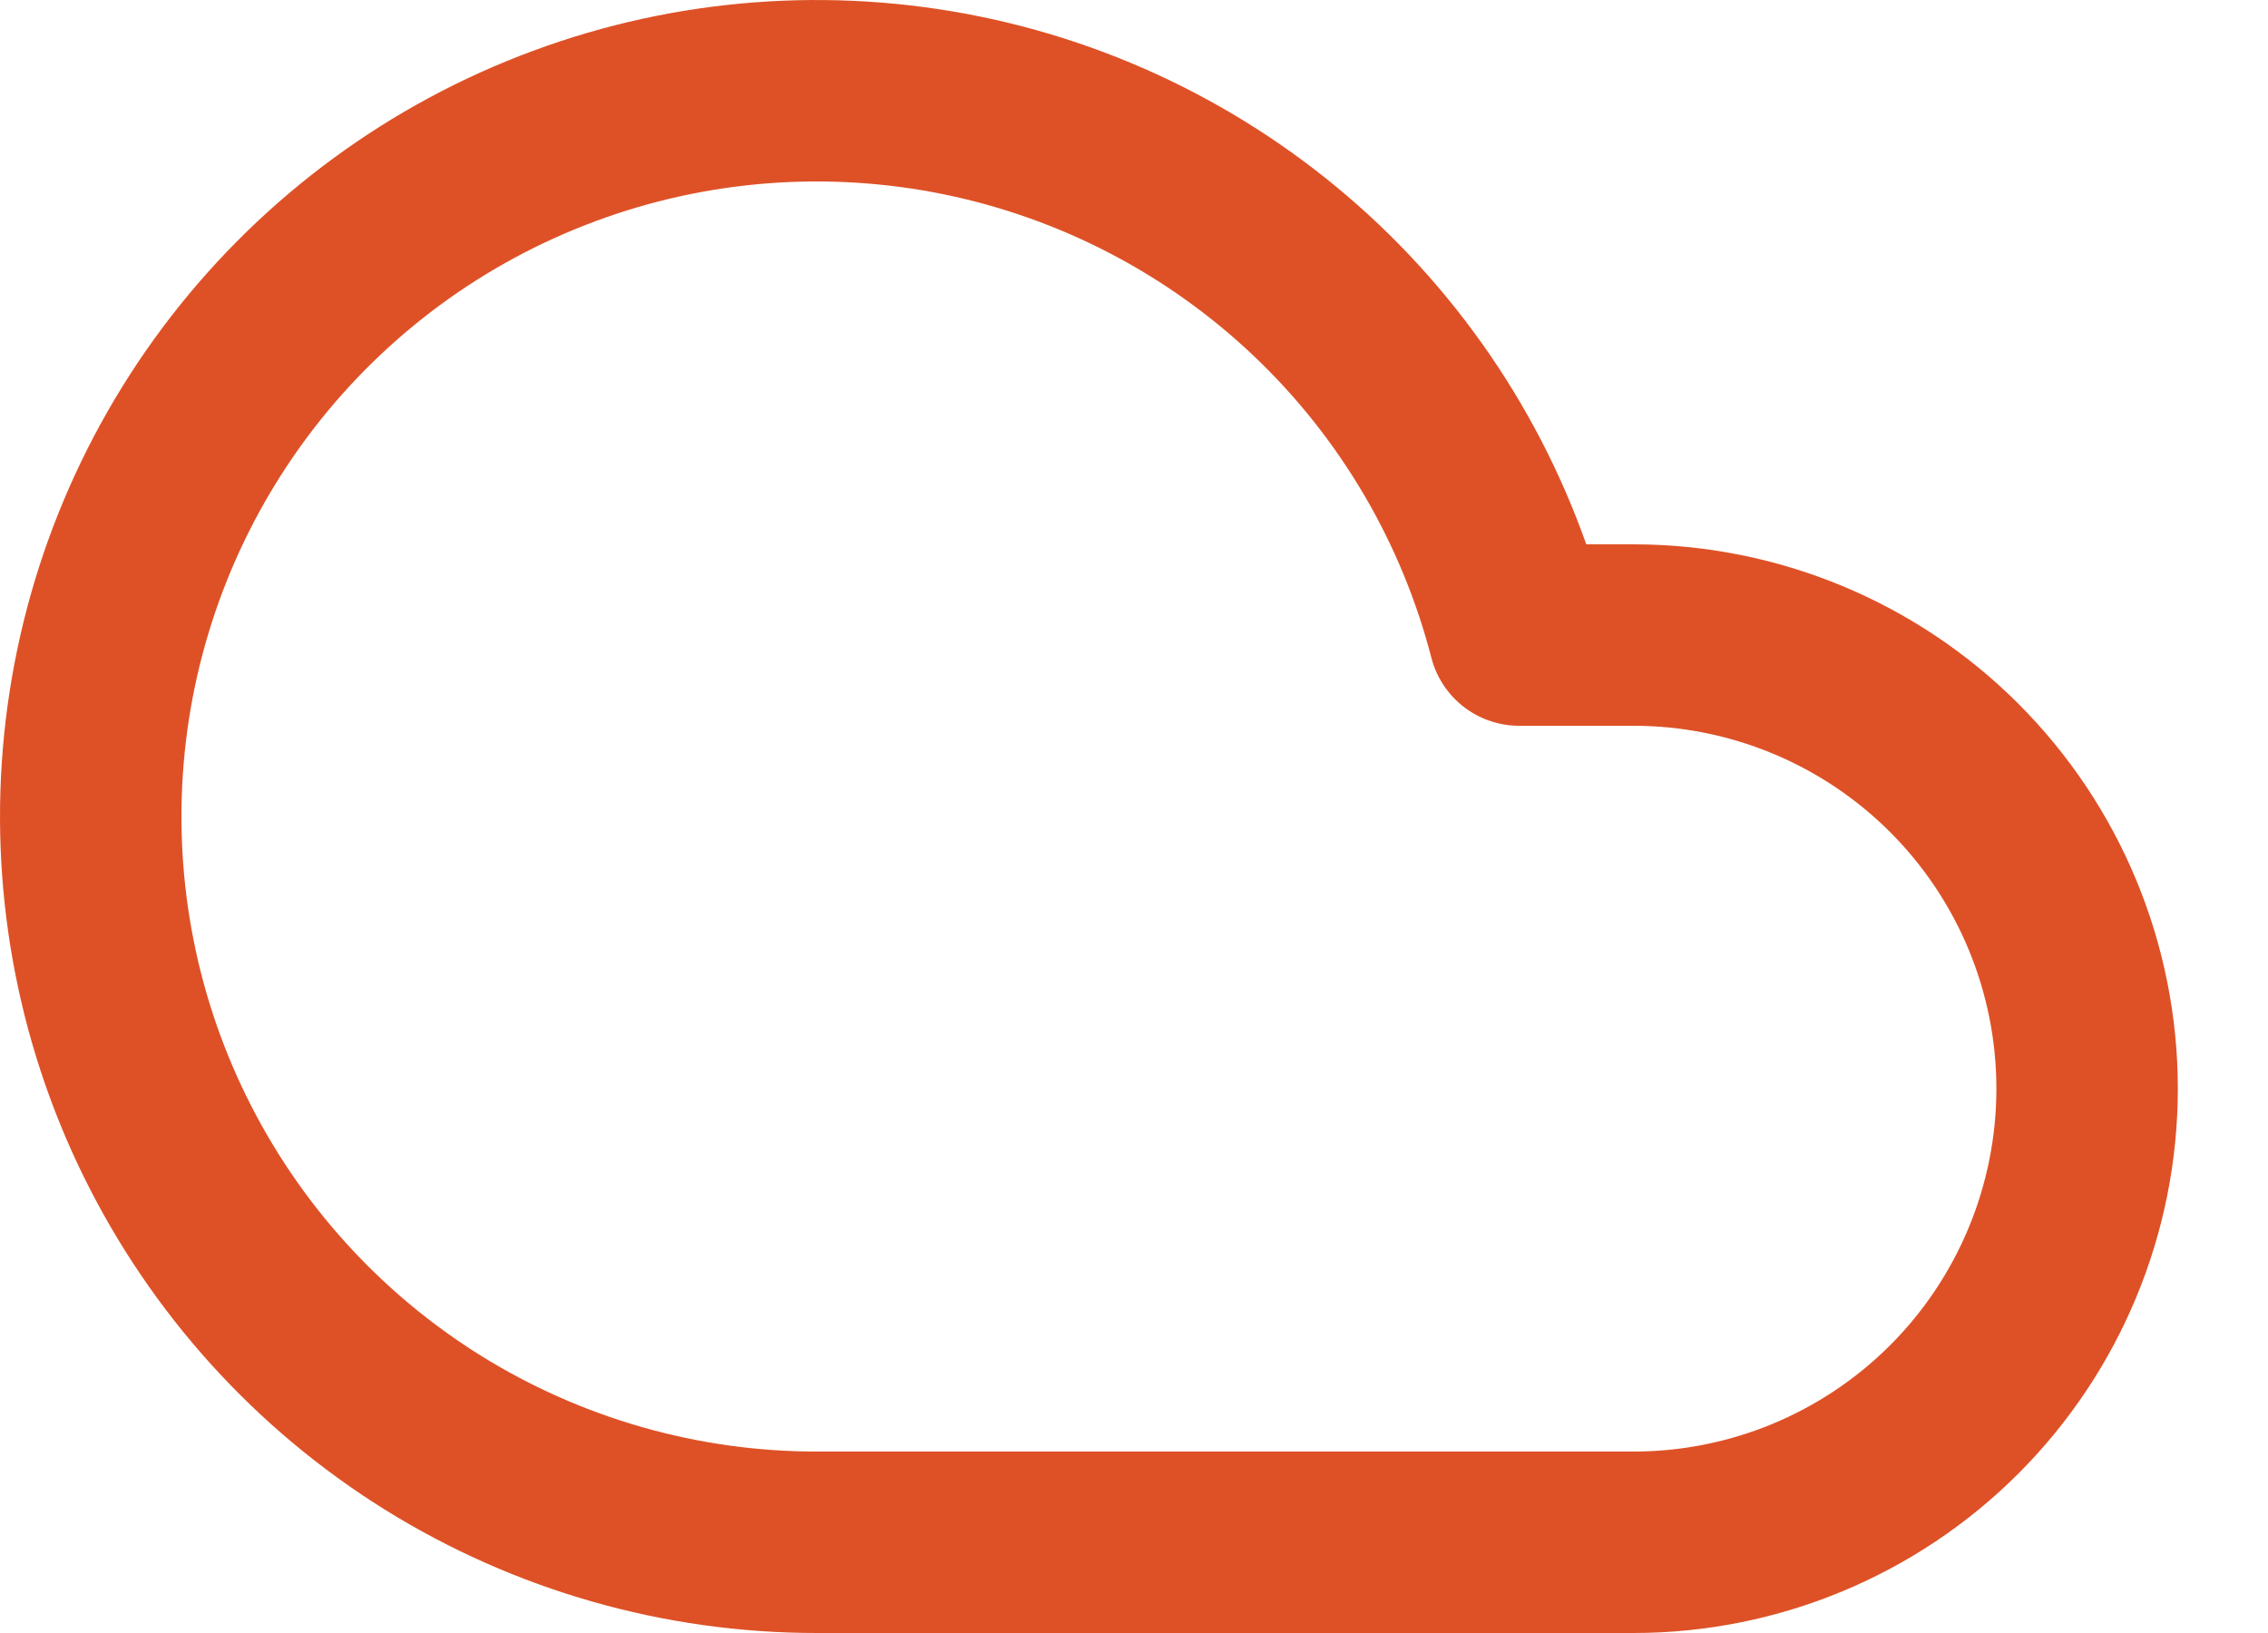 <svg width="25" height="18" viewBox="0 0 25 18" fill="none" xmlns="http://www.w3.org/2000/svg">
<path d="M18.006 7H16.746C16.372 5.551 15.599 4.236 14.515 3.204C13.431 2.173 12.079 1.466 10.613 1.164C9.147 0.863 7.626 0.978 6.223 1.498C4.819 2.017 3.59 2.92 2.674 4.103C1.758 5.287 1.192 6.703 1.041 8.192C0.89 9.681 1.159 11.183 1.819 12.526C2.479 13.869 3.502 15.001 4.772 15.792C6.043 16.582 7.509 17.001 9.006 17H18.006C19.332 17 20.604 16.473 21.541 15.536C22.479 14.598 23.006 13.326 23.006 12C23.006 10.674 22.479 9.402 21.541 8.464C20.604 7.527 19.332 7 18.006 7Z" stroke="#DE5126" stroke-width="2" stroke-linecap="round" stroke-linejoin="round"/>
</svg>
